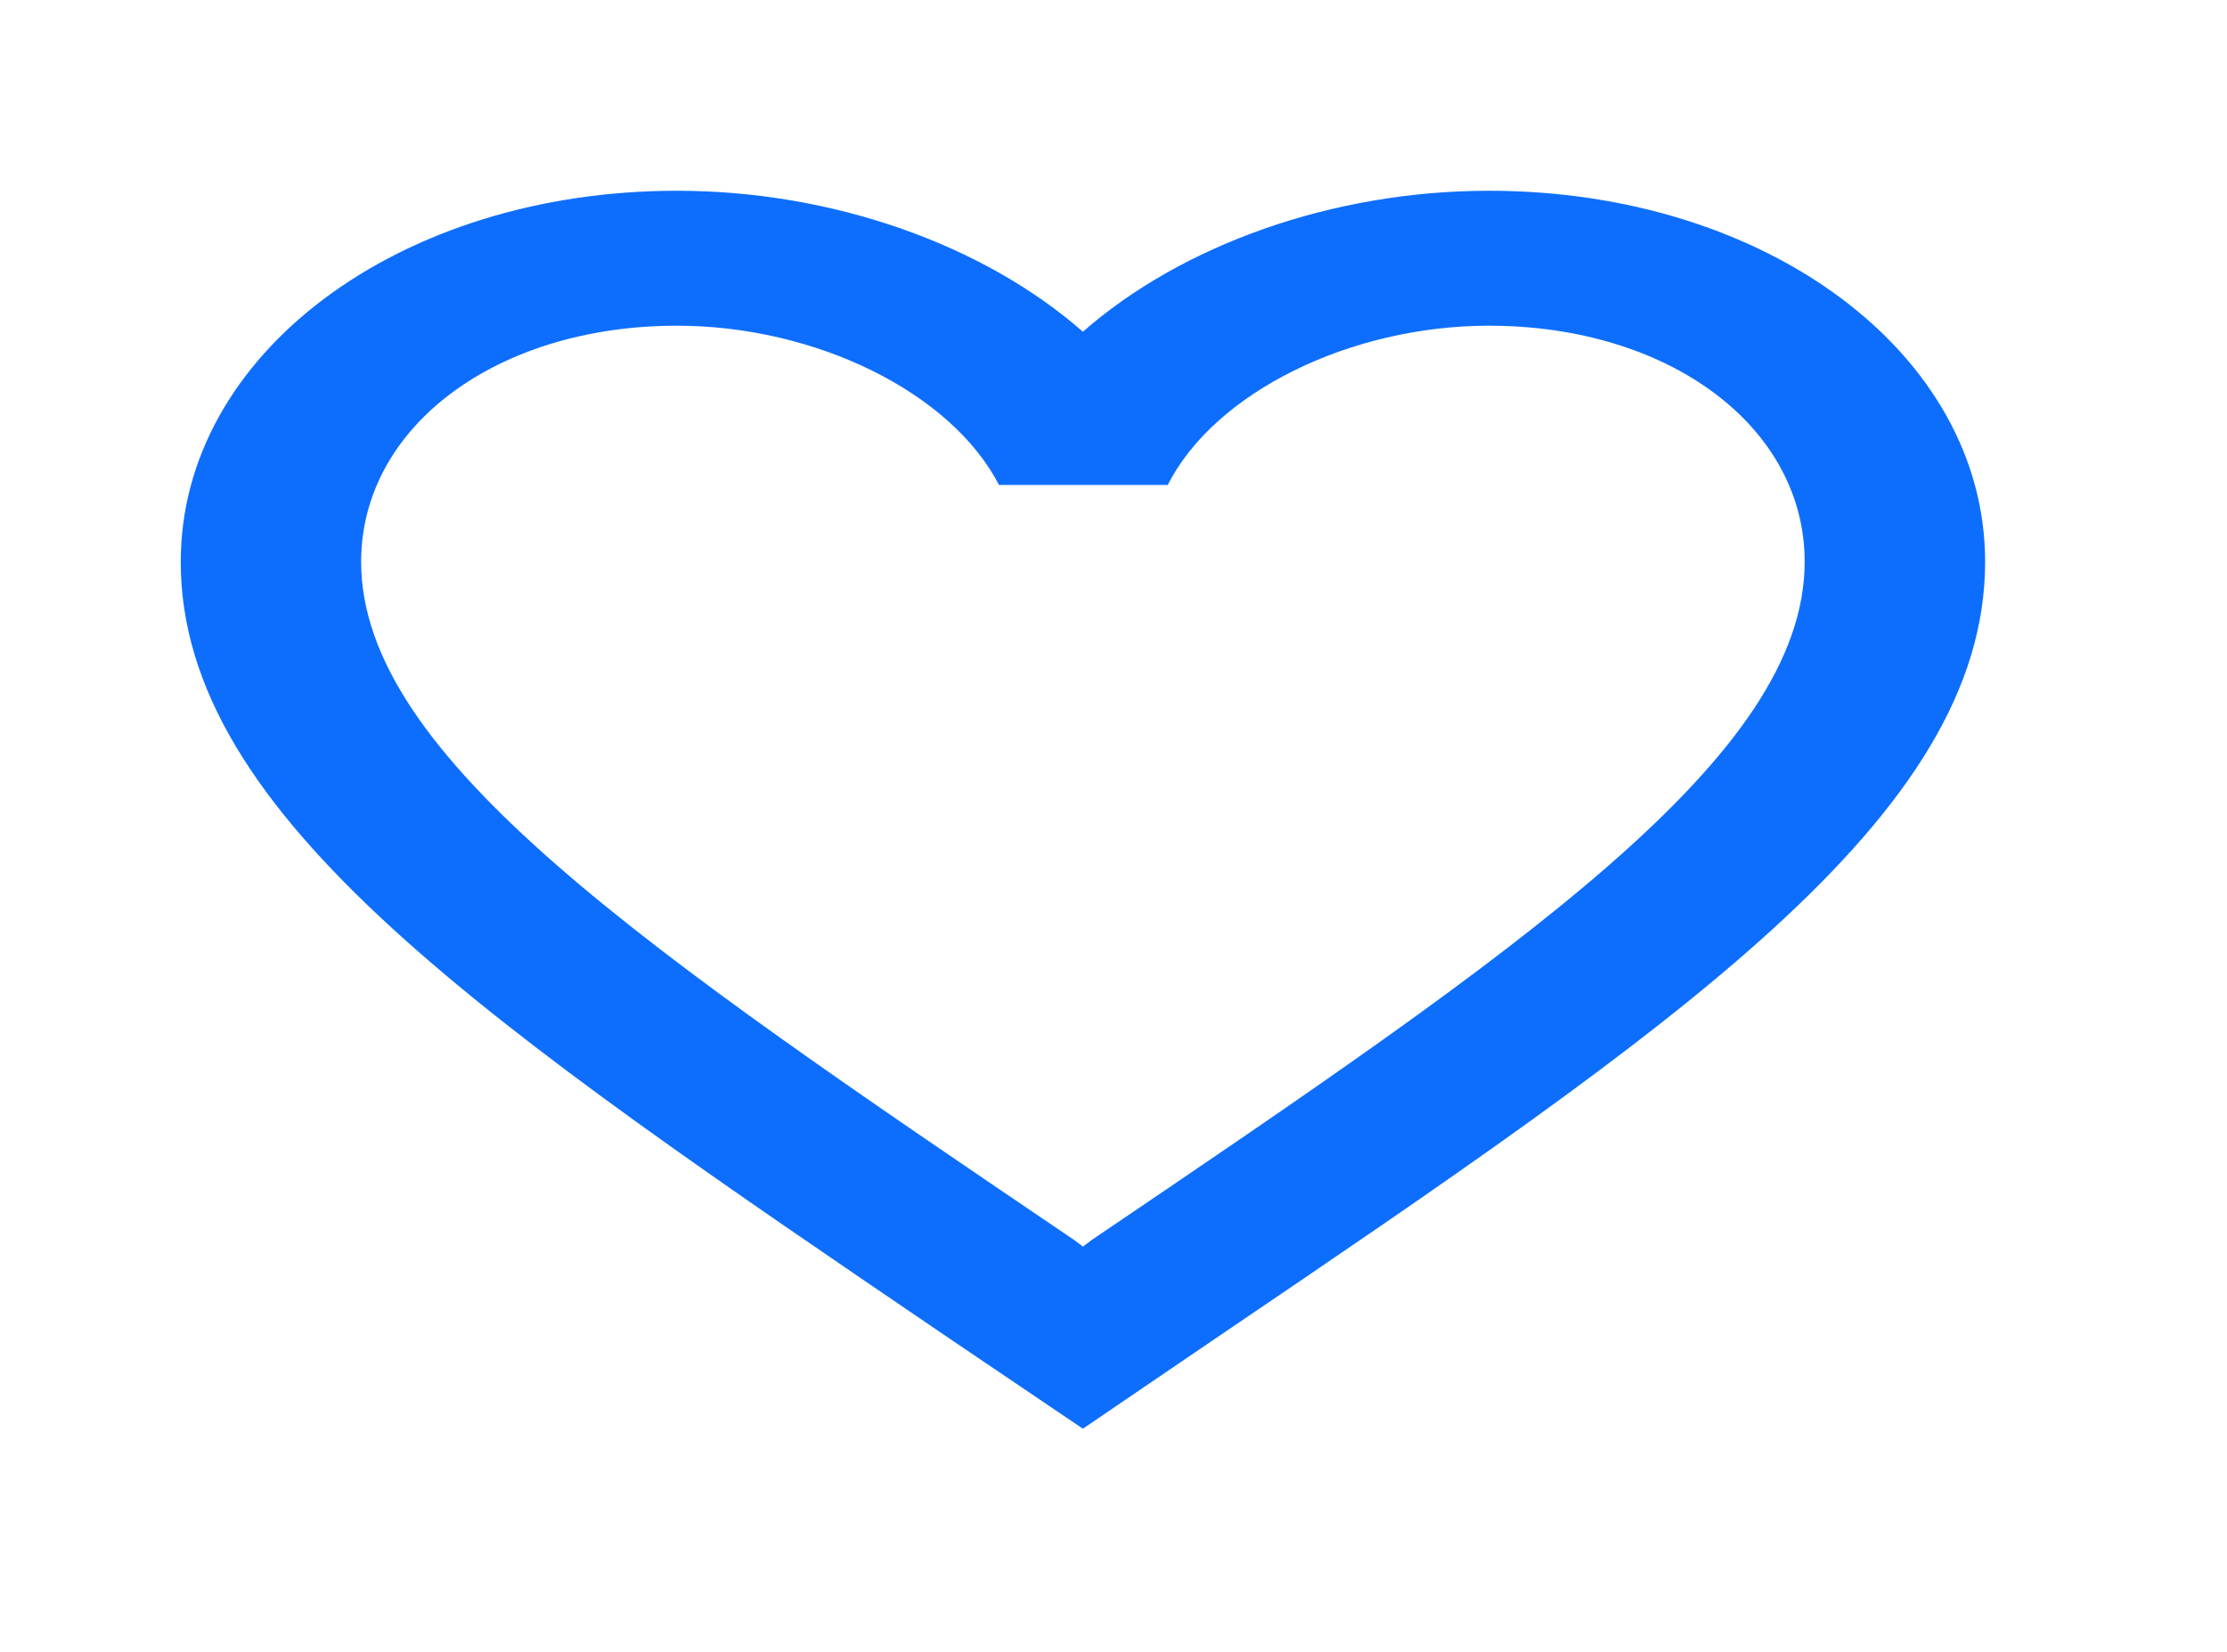 <svg width="31" height="23" viewBox="0 0 31 23" fill="none" xmlns="http://www.w3.org/2000/svg">
<path d="M20.726 2.656C18.54 2.656 16.443 3.417 15.074 4.619C13.705 3.417 11.608 2.656 9.423 2.656C5.555 2.656 2.516 4.929 2.516 7.822C2.516 11.373 6.786 14.266 13.253 18.662L15.074 19.893L16.895 18.653C23.363 14.266 27.633 11.373 27.633 7.822C27.633 4.929 24.594 2.656 20.726 2.656ZM15.2 17.263L15.074 17.357L14.949 17.263C8.971 13.214 5.027 10.537 5.027 7.822C5.027 5.944 6.911 4.535 9.423 4.535C11.357 4.535 13.241 5.465 13.906 6.752H16.255C16.908 5.465 18.792 4.535 20.726 4.535C23.237 4.535 25.121 5.944 25.121 7.822C25.121 10.537 21.178 13.214 15.2 17.263Z" fill="#0D6EFD"/>
</svg>
